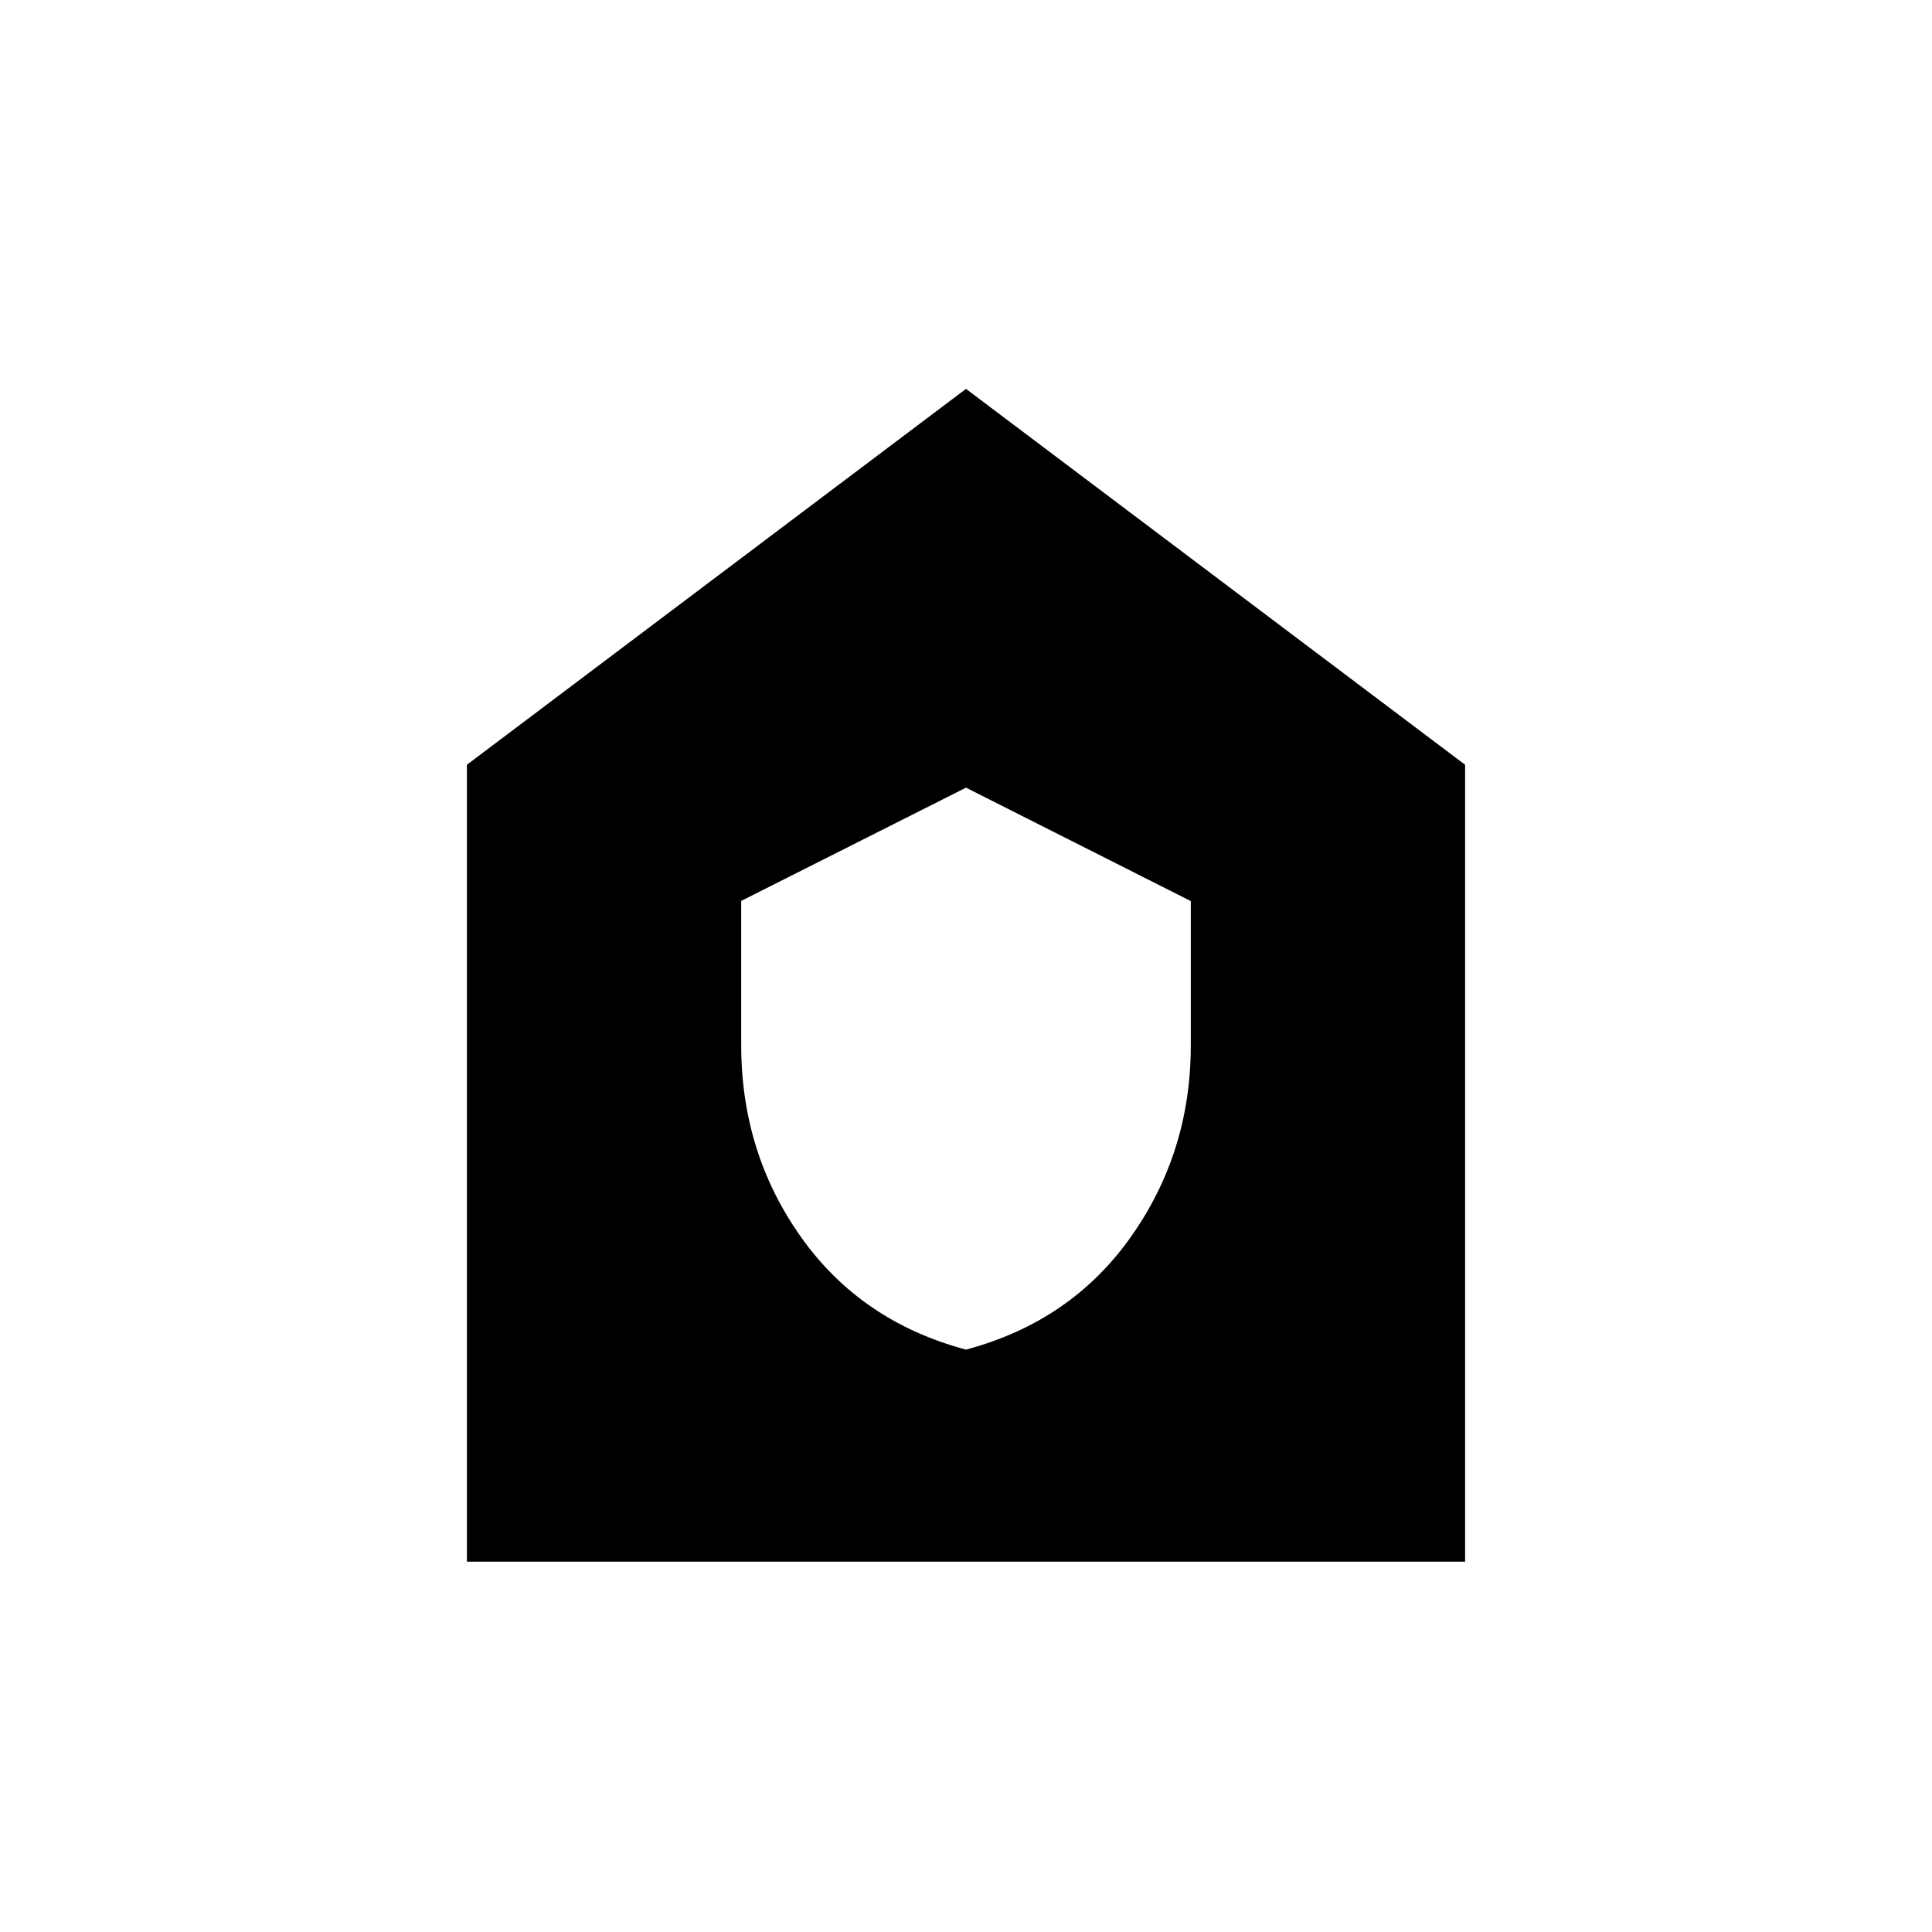 <svg xmlns="http://www.w3.org/2000/svg" height="20" viewBox="0 -960 960 960" width="20"><path d="M480-289.384q52.154-13.924 81.923-56.007 29.77-42.084 29.77-95.014v-71.854L480-568.616l-111.693 56.267v71.741q0 53.454 29.77 95.377 29.769 41.923 81.923 55.847ZM232-184v-396l248-186.77L728-580v396H232Z"/></svg>